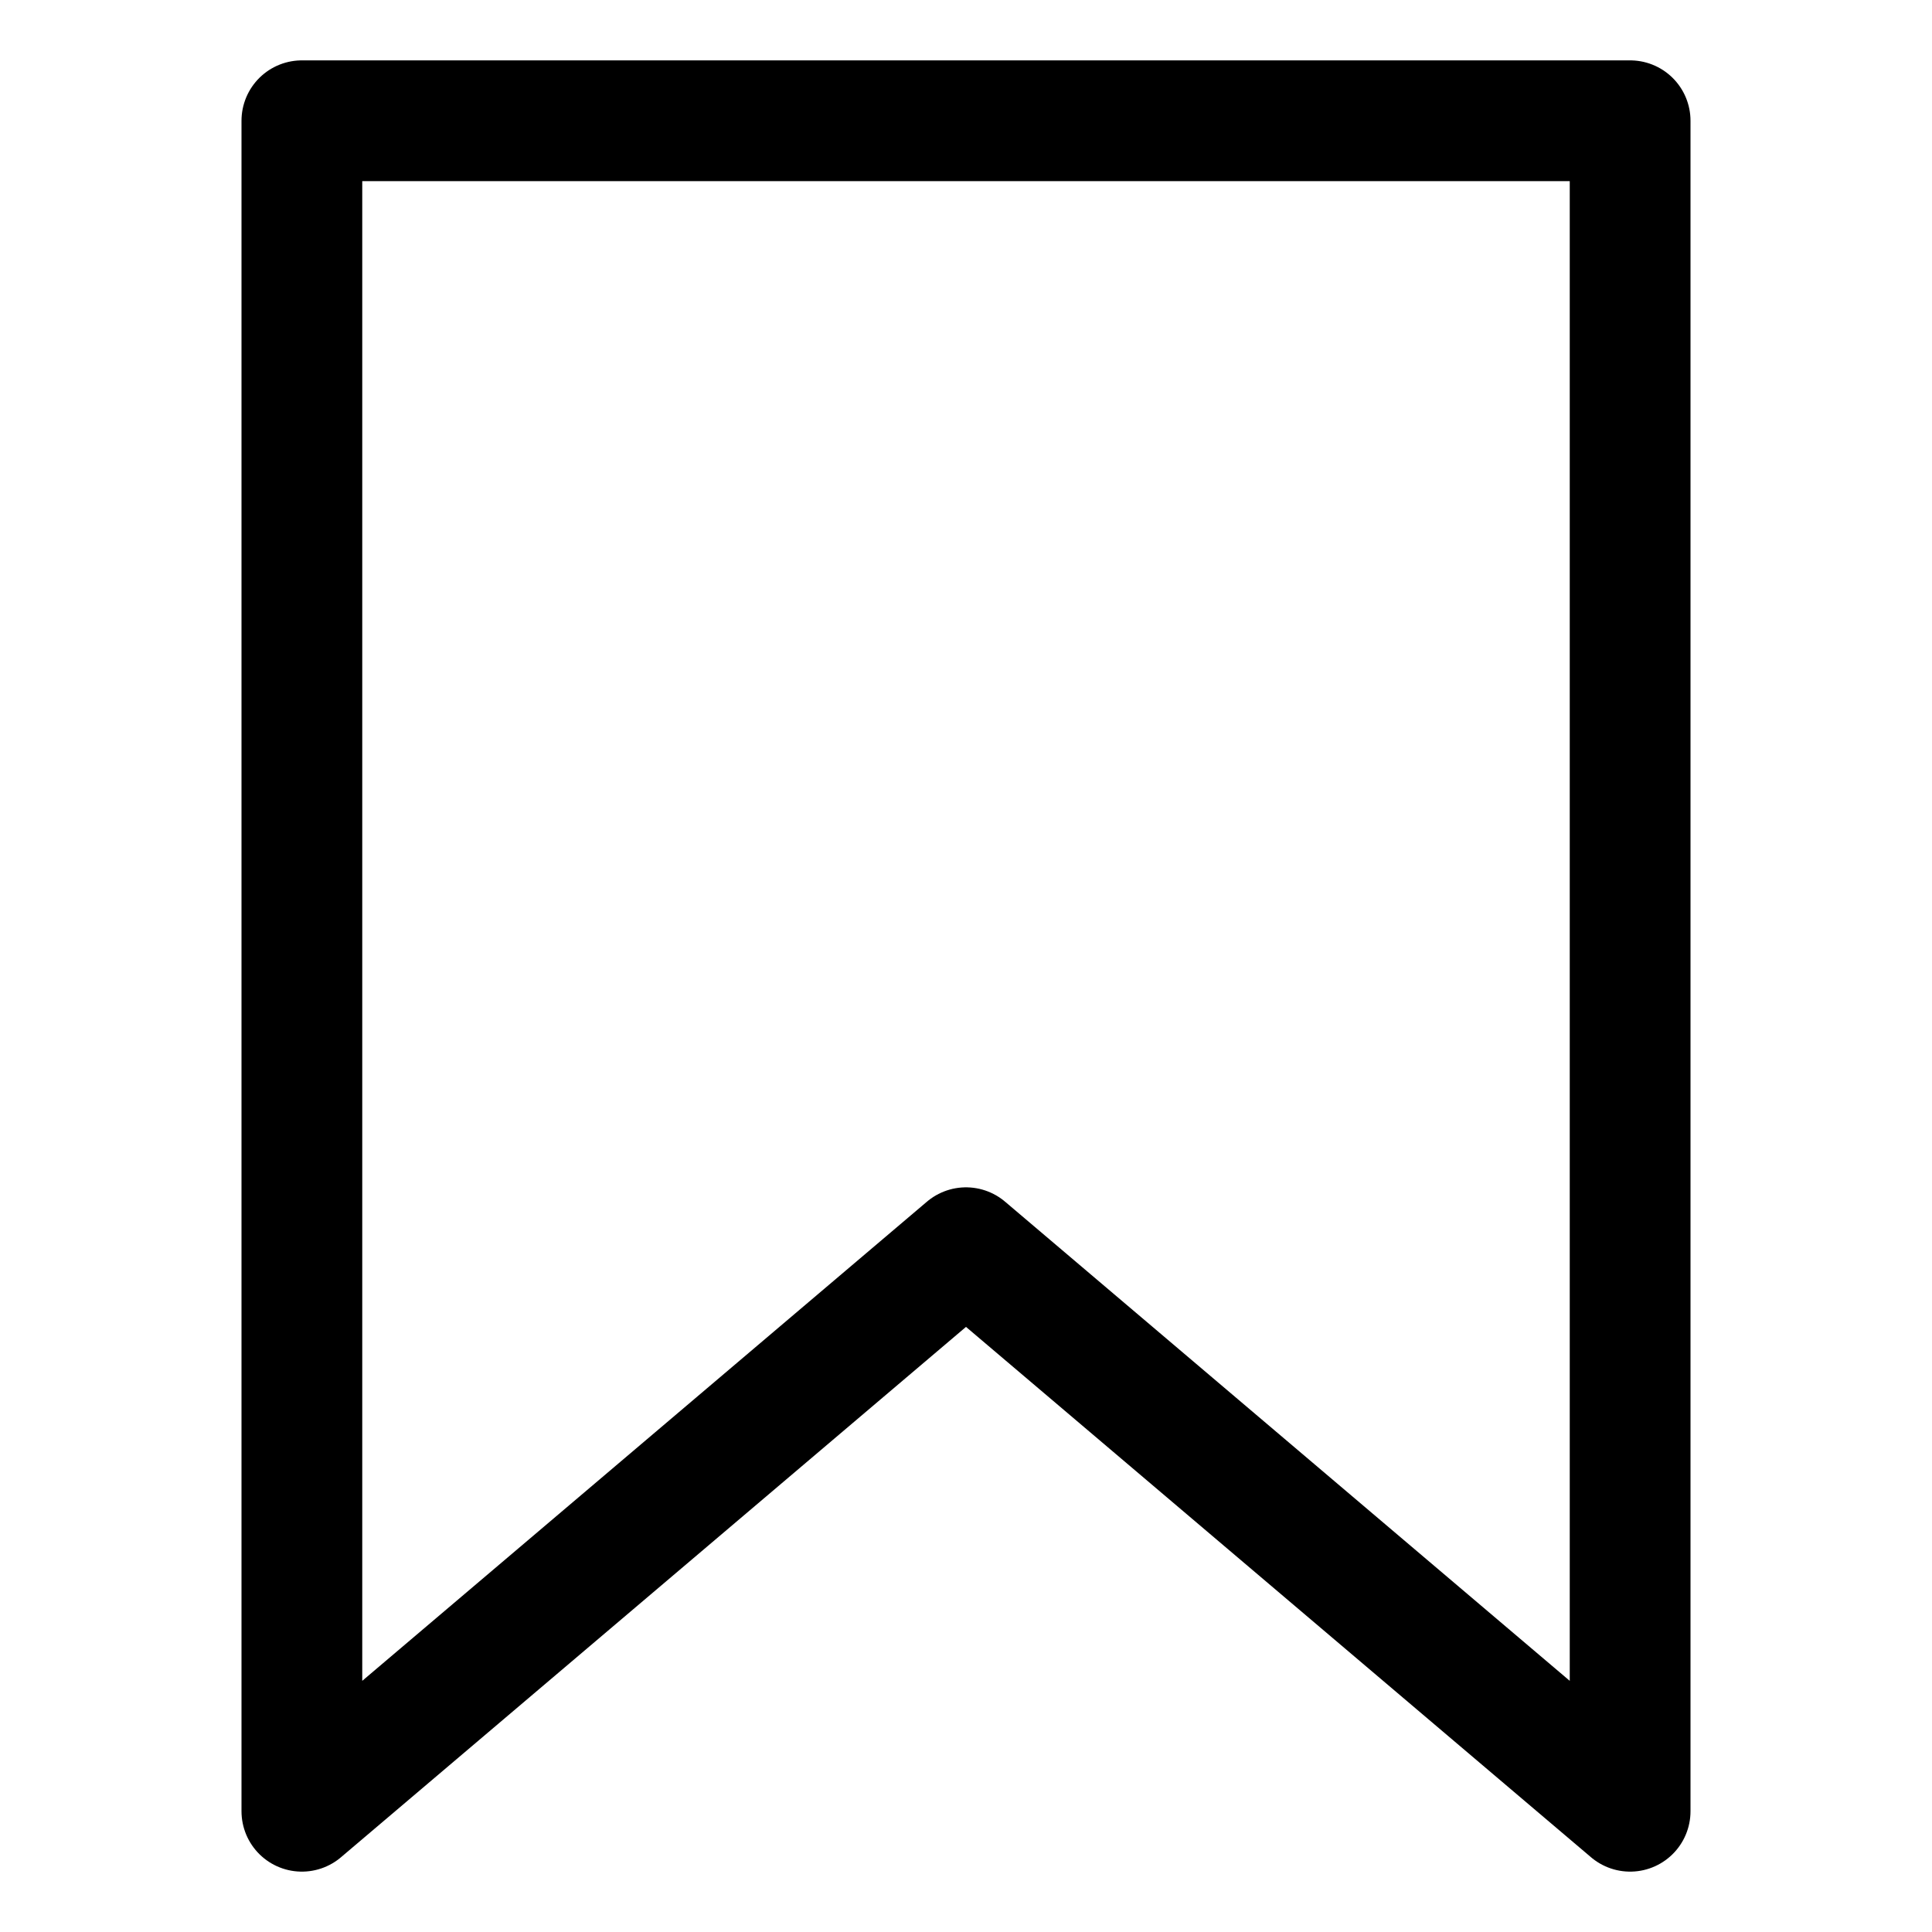 <svg width="16" height="16" viewBox="0 0 16 16" fill="none" xmlns="http://www.w3.org/2000/svg">
<g id="Mid Bookmark Icon">
<path id="Bookmark" d="M2.5 15V1H13.5V15L8 10.333L2.5 15Z" stroke="black" stroke-linecap="round" stroke-linejoin="round"/>
</g>
</svg>
